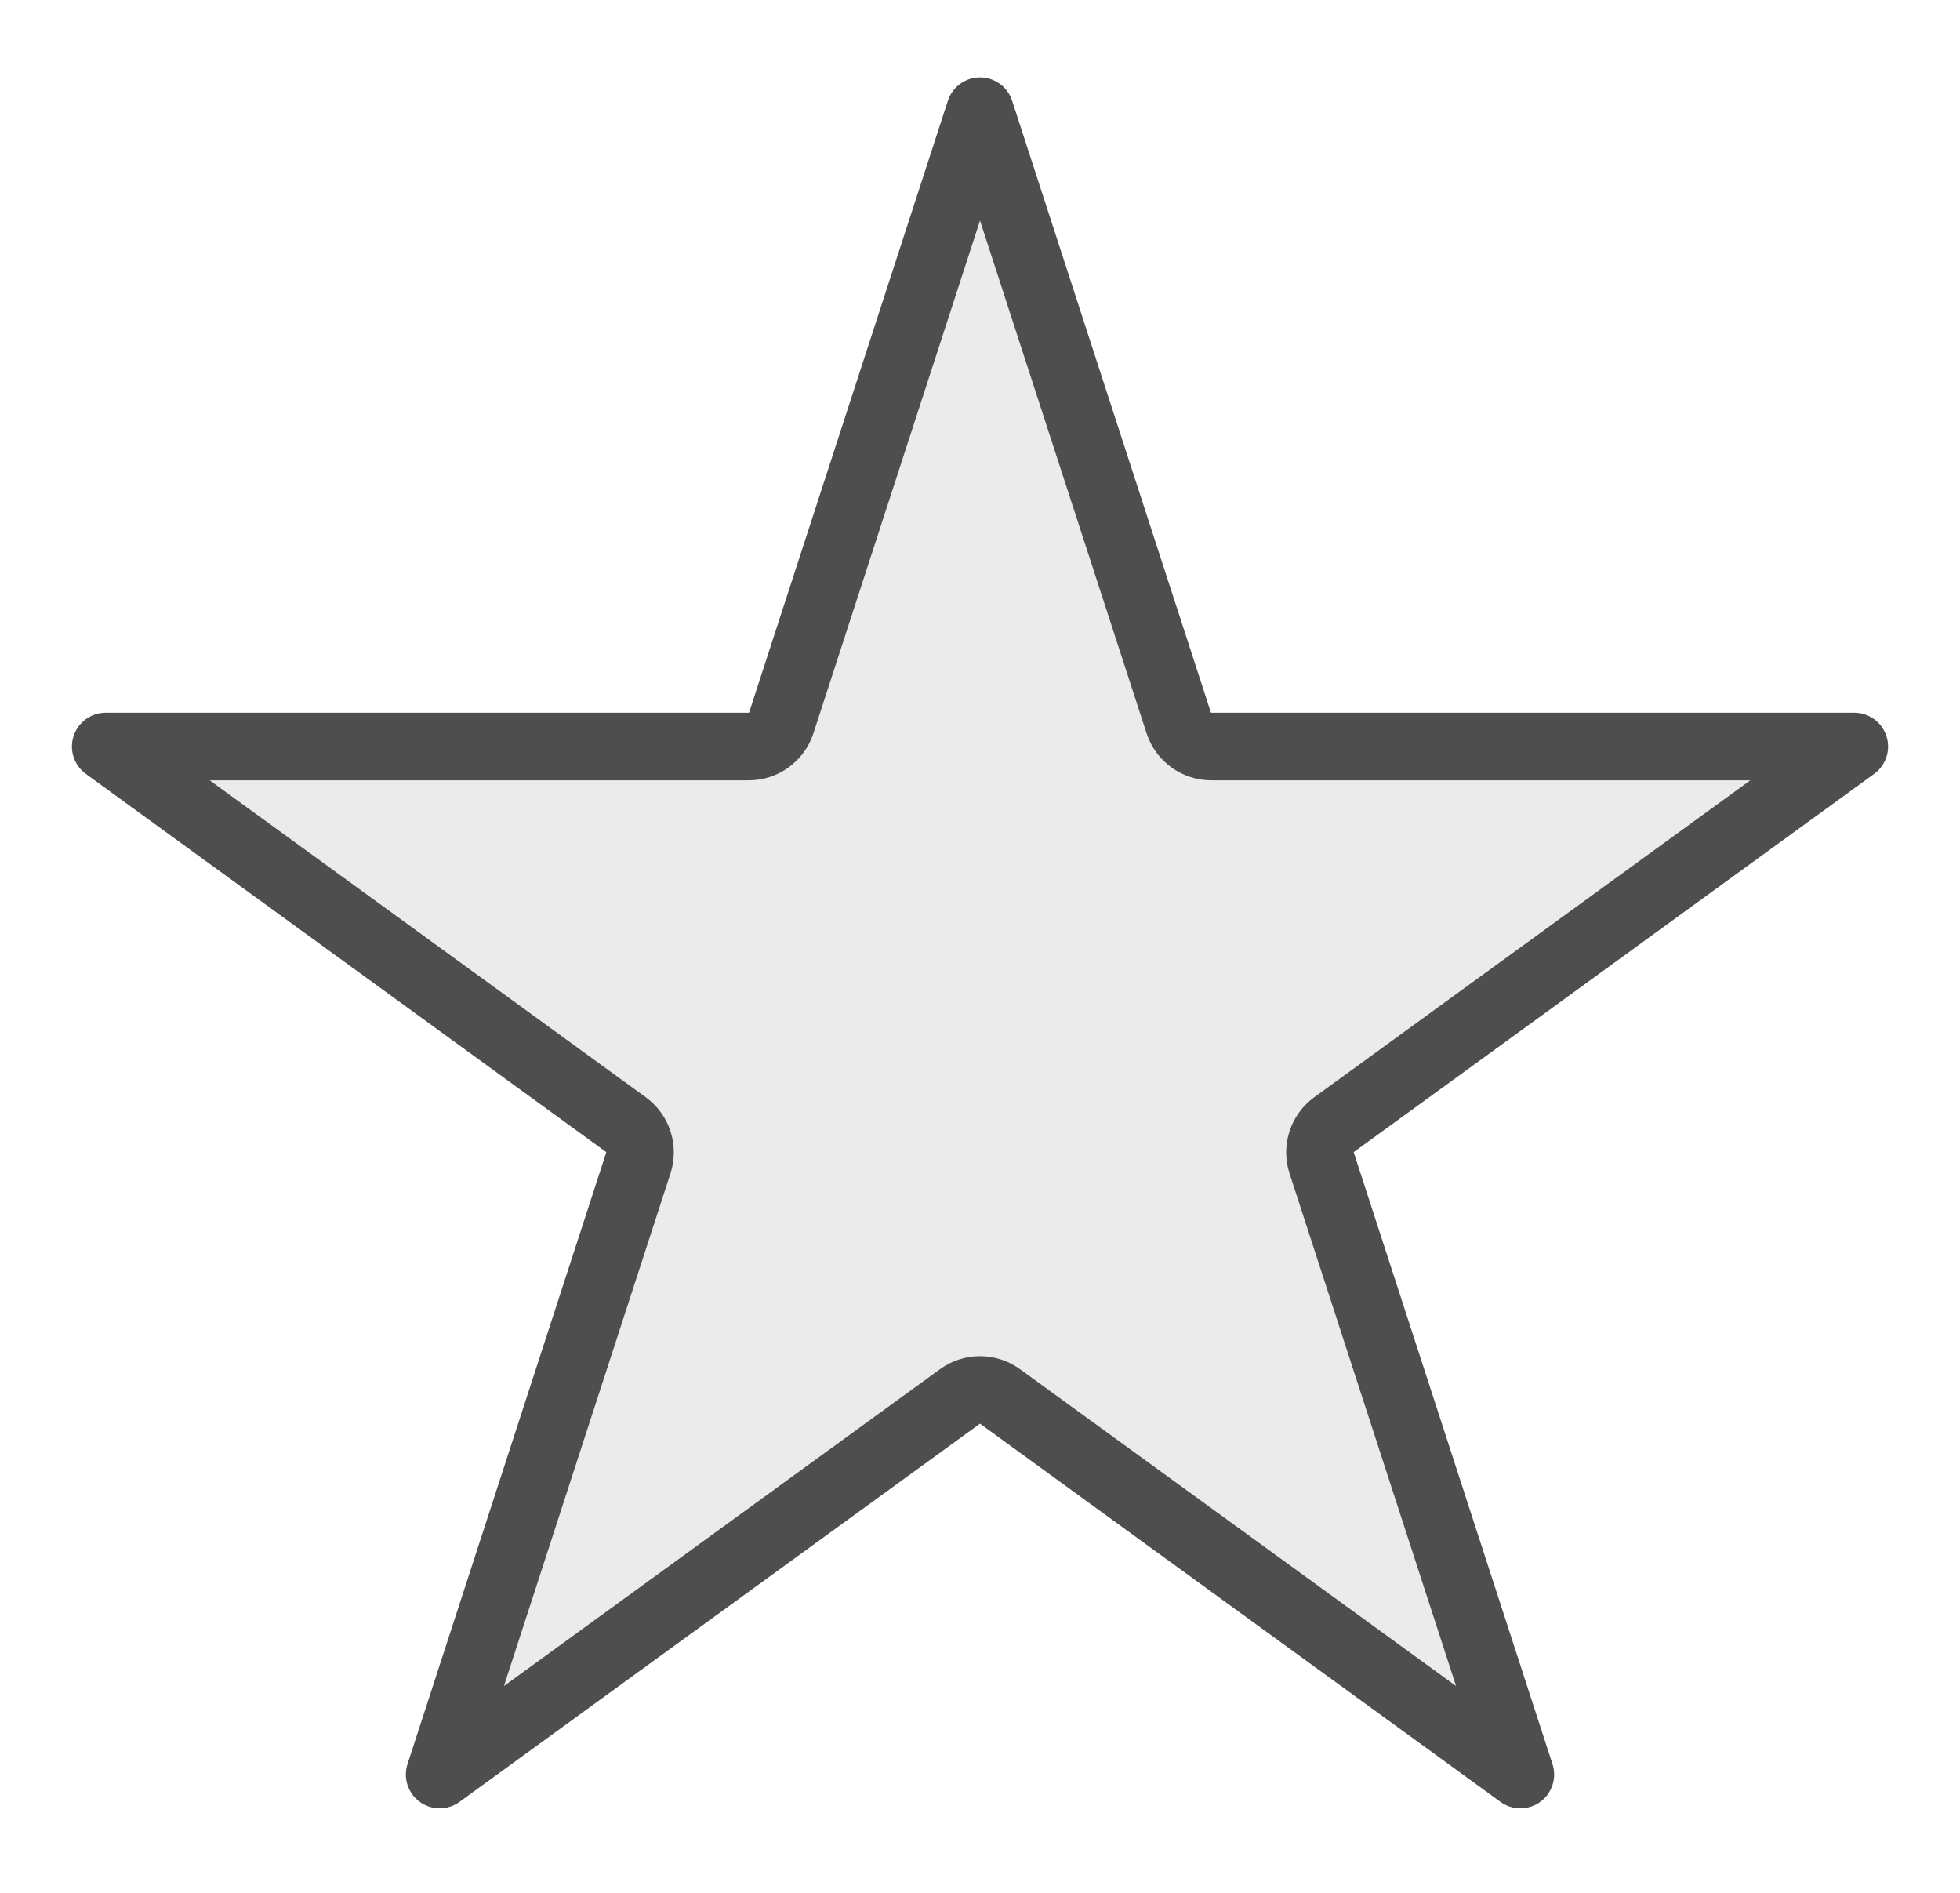 <svg width="29" height="28" viewBox="0 0 29 28" fill="none" xmlns="http://www.w3.org/2000/svg">
<path d="M14.5 1.645L17.44 10.692C17.508 10.901 17.703 11.043 17.923 11.043H27.436L19.74 16.635C19.562 16.764 19.487 16.993 19.555 17.203L22.495 26.25L14.799 20.659C14.621 20.529 14.379 20.529 14.201 20.659L6.505 26.25L9.445 17.203C9.513 16.993 9.438 16.764 9.26 16.635L1.564 11.043H11.077C11.297 11.043 11.492 10.901 11.56 10.692L14.5 1.645Z" fill="#D9D9D9" fill-opacity="0.5" stroke="#4E4E4E" stroke-linejoin="round"/>
</svg>
